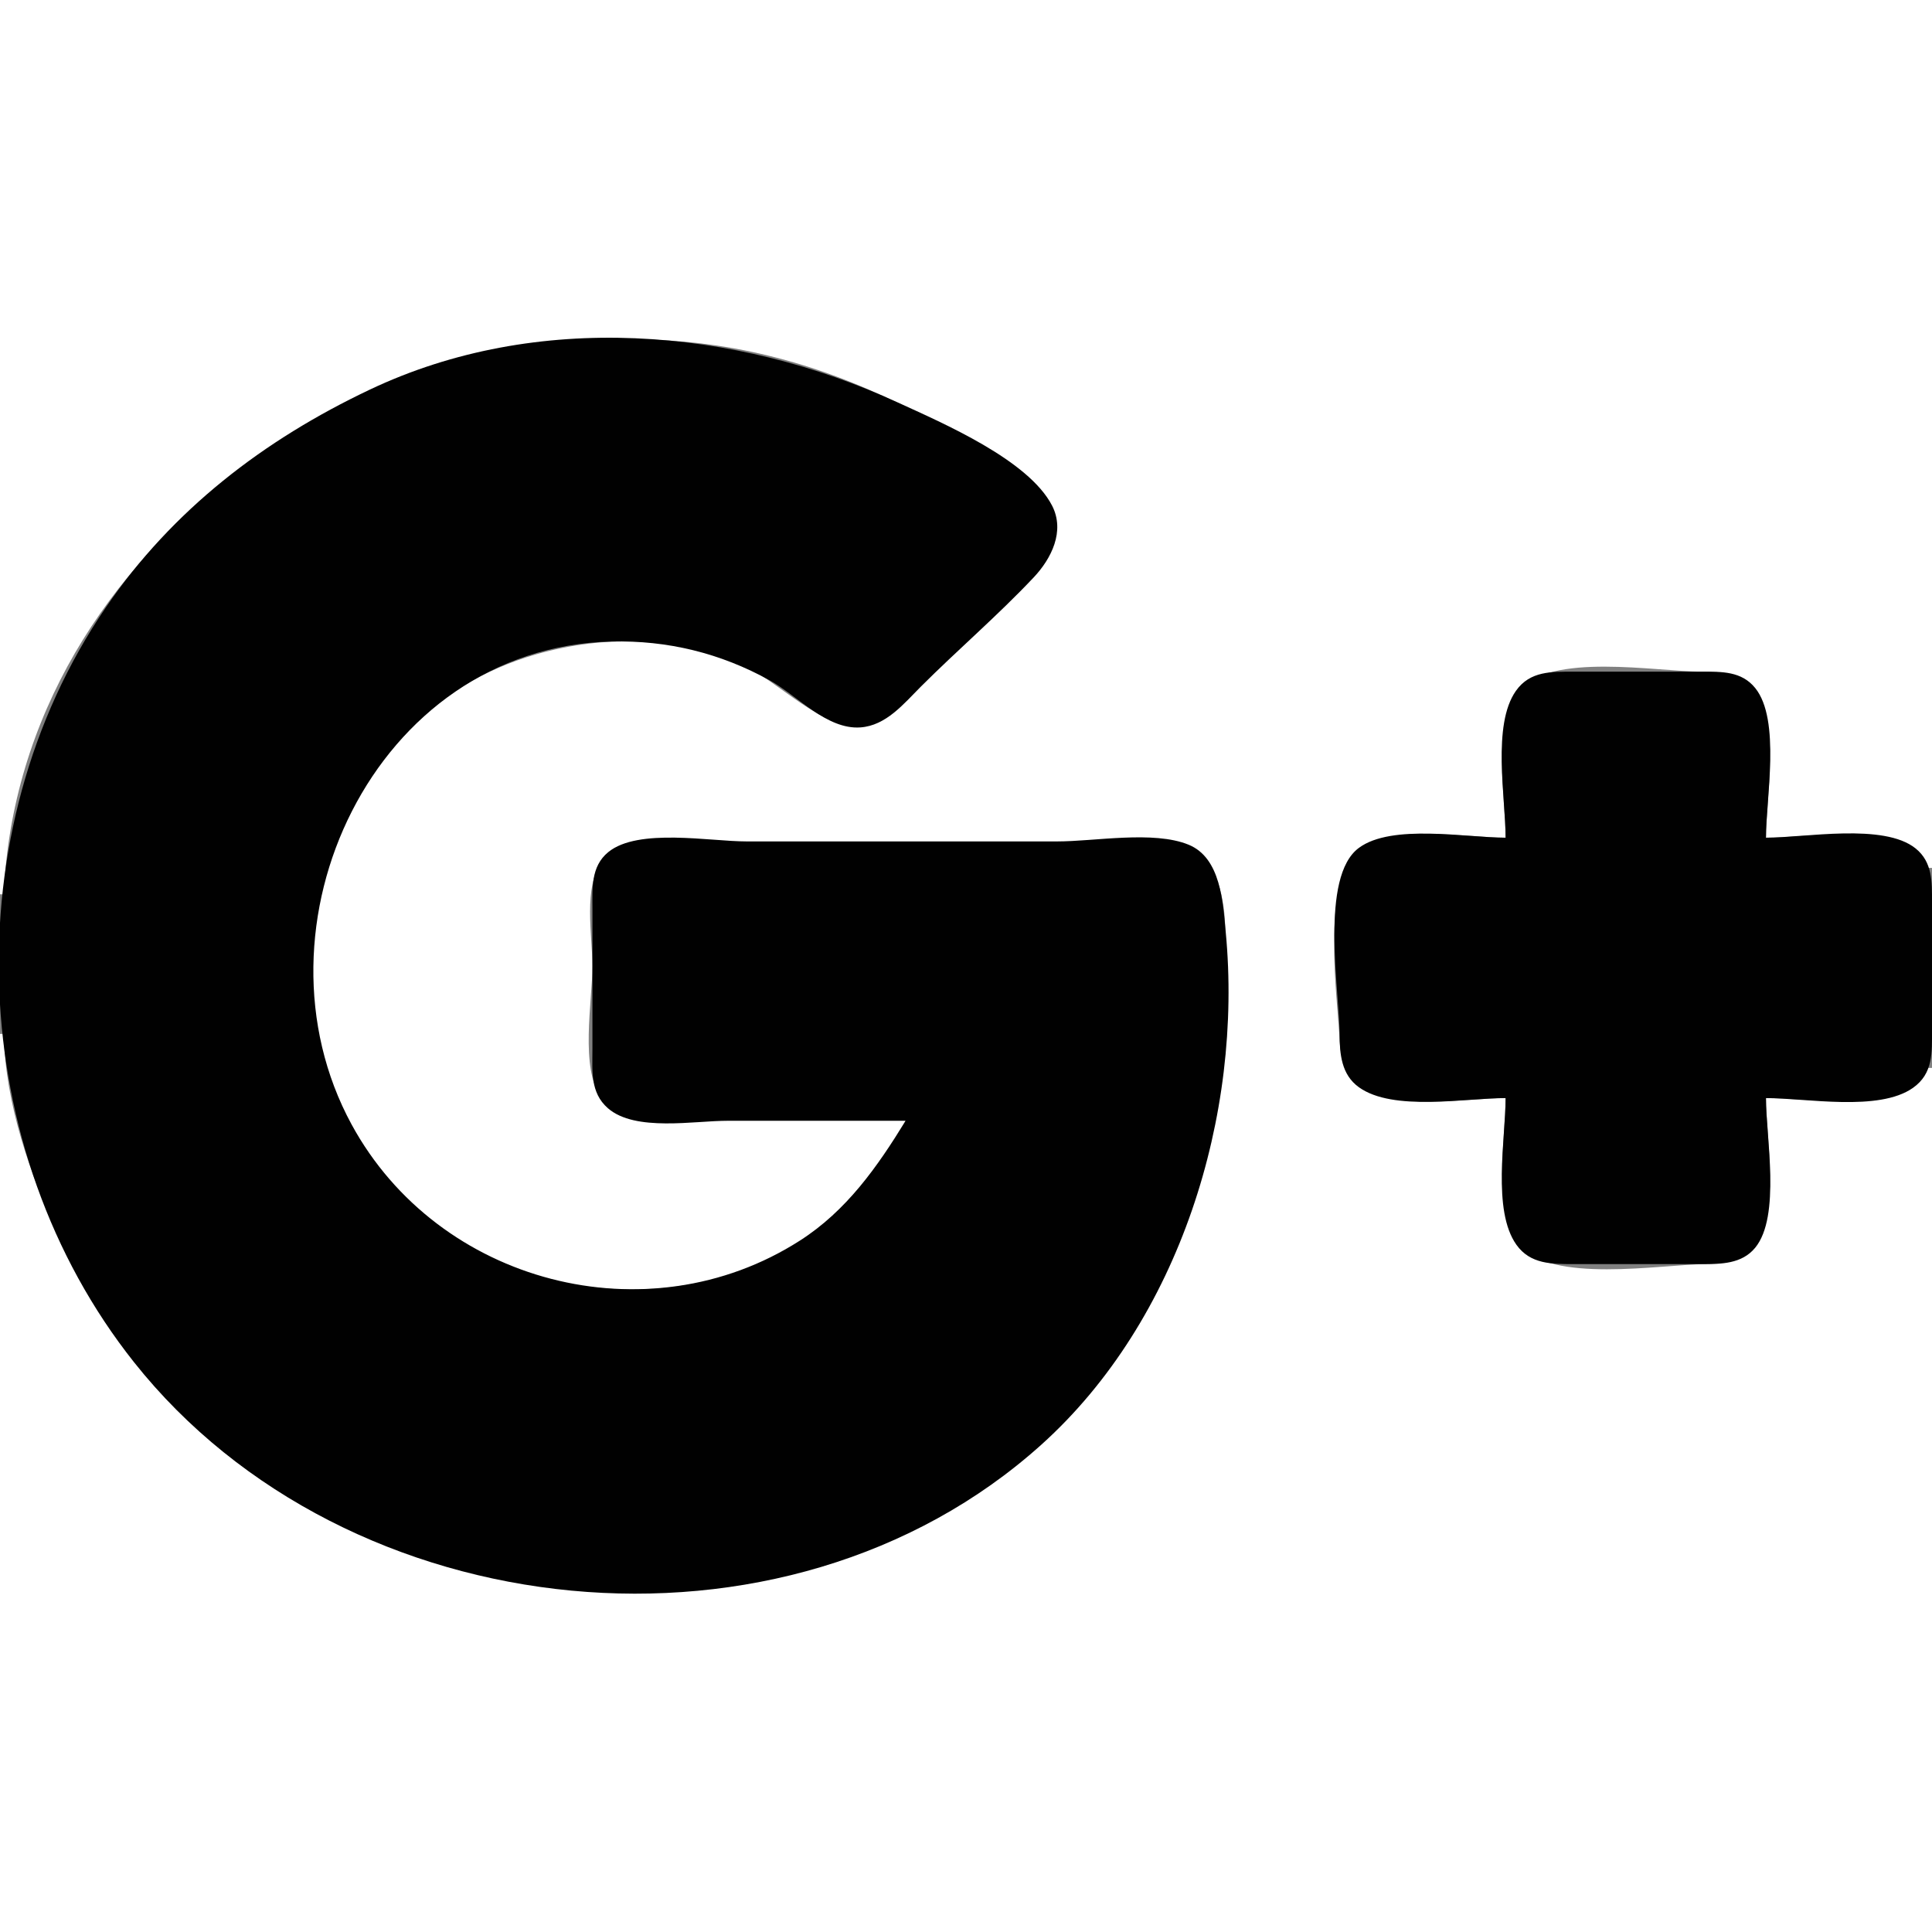 <?xml version="1.0" standalone="yes"?>
<svg xmlns="http://www.w3.org/2000/svg" width="512" height="512">
<rect width="100%" height="100%" fill="#808080" stroke="none"/>
<path style="fill:#ffffff; stroke:none;" d="M0 0L0 237L1 237C5.012 143.552 102.229 78.582 190 91.579C214.781 95.248 238.233 105.154 259 119C265.41 123.273 276.363 128.427 279.258 136.001C282.022 143.233 276.687 149.244 271.996 154C262.544 163.582 252.513 172.491 243 182C238.881 186.118 234.282 192.049 228 192.566C218.112 193.379 205.866 180.306 197 176.312C179.721 168.528 160.018 168.264 142 173.427C127.981 177.445 115.04 185.316 105.09 196.001C73.059 230.399 75.021 292.212 112 322.535C151.295 354.758 218.67 346.5 240 297L183 297C174.716 297 165.095 298.449 159.434 290.981C153.583 283.263 157 265.326 157 256C157 248.062 154.457 234.797 159.653 228.185C166.626 219.312 184.994 223 195 223L285 223C294.639 223 311.501 219.635 318.775 227.189C325.82 234.504 325.051 248.741 324.17 258C322.293 277.722 323.116 295.622 317.28 315C312.086 332.246 303.981 348.631 293.102 363C221.485 457.589 64.007 432.71 15.692 328C8.004 311.338 1.383 292.556 1 274L0 274L0 512L512 512L512 283L511 283C502.051 295.398 481.565 291 468 291C468 301.442 471.772 321.137 465.146 329.812C461.909 334.05 457.013 334.934 452 334.996C439.857 335.146 410.886 340.221 402.569 329.895C395.343 320.924 399 301.861 399 291C388.288 291 370.269 294.433 361.044 288.121C356.895 285.282 355.278 280.848 355.04 276C354.443 263.825 349.98 233.936 360.108 225.419C368.684 218.207 388.429 222 399 222C399 211.307 395.299 191.909 402.43 183.094C410.768 172.786 438.849 177.98 451 178C456.493 178.009 461.551 178.44 465.146 183.185C471.757 191.912 468 211.52 468 222C480.961 222 503.254 217.221 511 230L512 230L512 0L0 0z"/>
<path style="fill:#010101; stroke:none;" d="M240 297C232.497 309.257 224.328 320.863 212 328.76C171.59 354.648 116.122 340.168 93.178 298C64.68 245.624 99.013 171.558 162 170.015C176.93 169.649 190.903 173.073 204 180.312C211.221 184.304 219.103 193.387 228 192.772C234.839 192.298 239.503 186.496 244 182C253.836 172.168 264.41 163.132 273.957 153C278.606 148.066 282.293 140.778 278.821 134.015C272.589 121.877 249.868 112.141 238 106.691C194.674 86.797 142.244 82.274 98 103.255C69.908 116.577 45.733 135.081 28.029 161C-12.584 220.457 -9.13 304.757 35.515 361C91.915 432.053 207.938 444.086 276 382.829C312.631 349.861 329.441 295.455 324.83 247C324.078 239.1 323.538 227.365 314.996 223.858C305.683 220.035 290.017 223 280 223L198 223C188.263 223 169.129 219.353 161.214 225.804C156.504 229.642 157 235.52 157 241L157 278C157 283.723 156.348 289.549 161.109 293.697C168.343 299.999 184.056 297 193 297L240 297M399 222C388.58 222 368.844 218.23 360.108 224.703C349.699 232.417 354.944 262.33 355.001 274C355.026 279.267 355.449 284.769 360.108 288.121C369.186 294.652 388.309 291 399 291C399 301.728 395.363 320.767 401.879 329.895C405.558 335.049 411.29 334.998 417 335L451 335C456.104 334.992 461.604 334.978 465.146 330.66C471.986 322.32 468 301.287 468 291C478.652 291 497.904 294.687 506.956 288.297C512.338 284.498 512 278.904 512 273L512 239C511.998 233.757 512.156 228.477 507.671 224.854C499.228 218.036 478.363 222 468 222C468 211.637 471.964 190.772 465.146 182.329C461.523 177.844 456.243 178.002 451 178L417 178C411.186 178 405.469 177.779 401.728 183.094C395.341 192.167 399 211.374 399 222z"/>
</svg>
